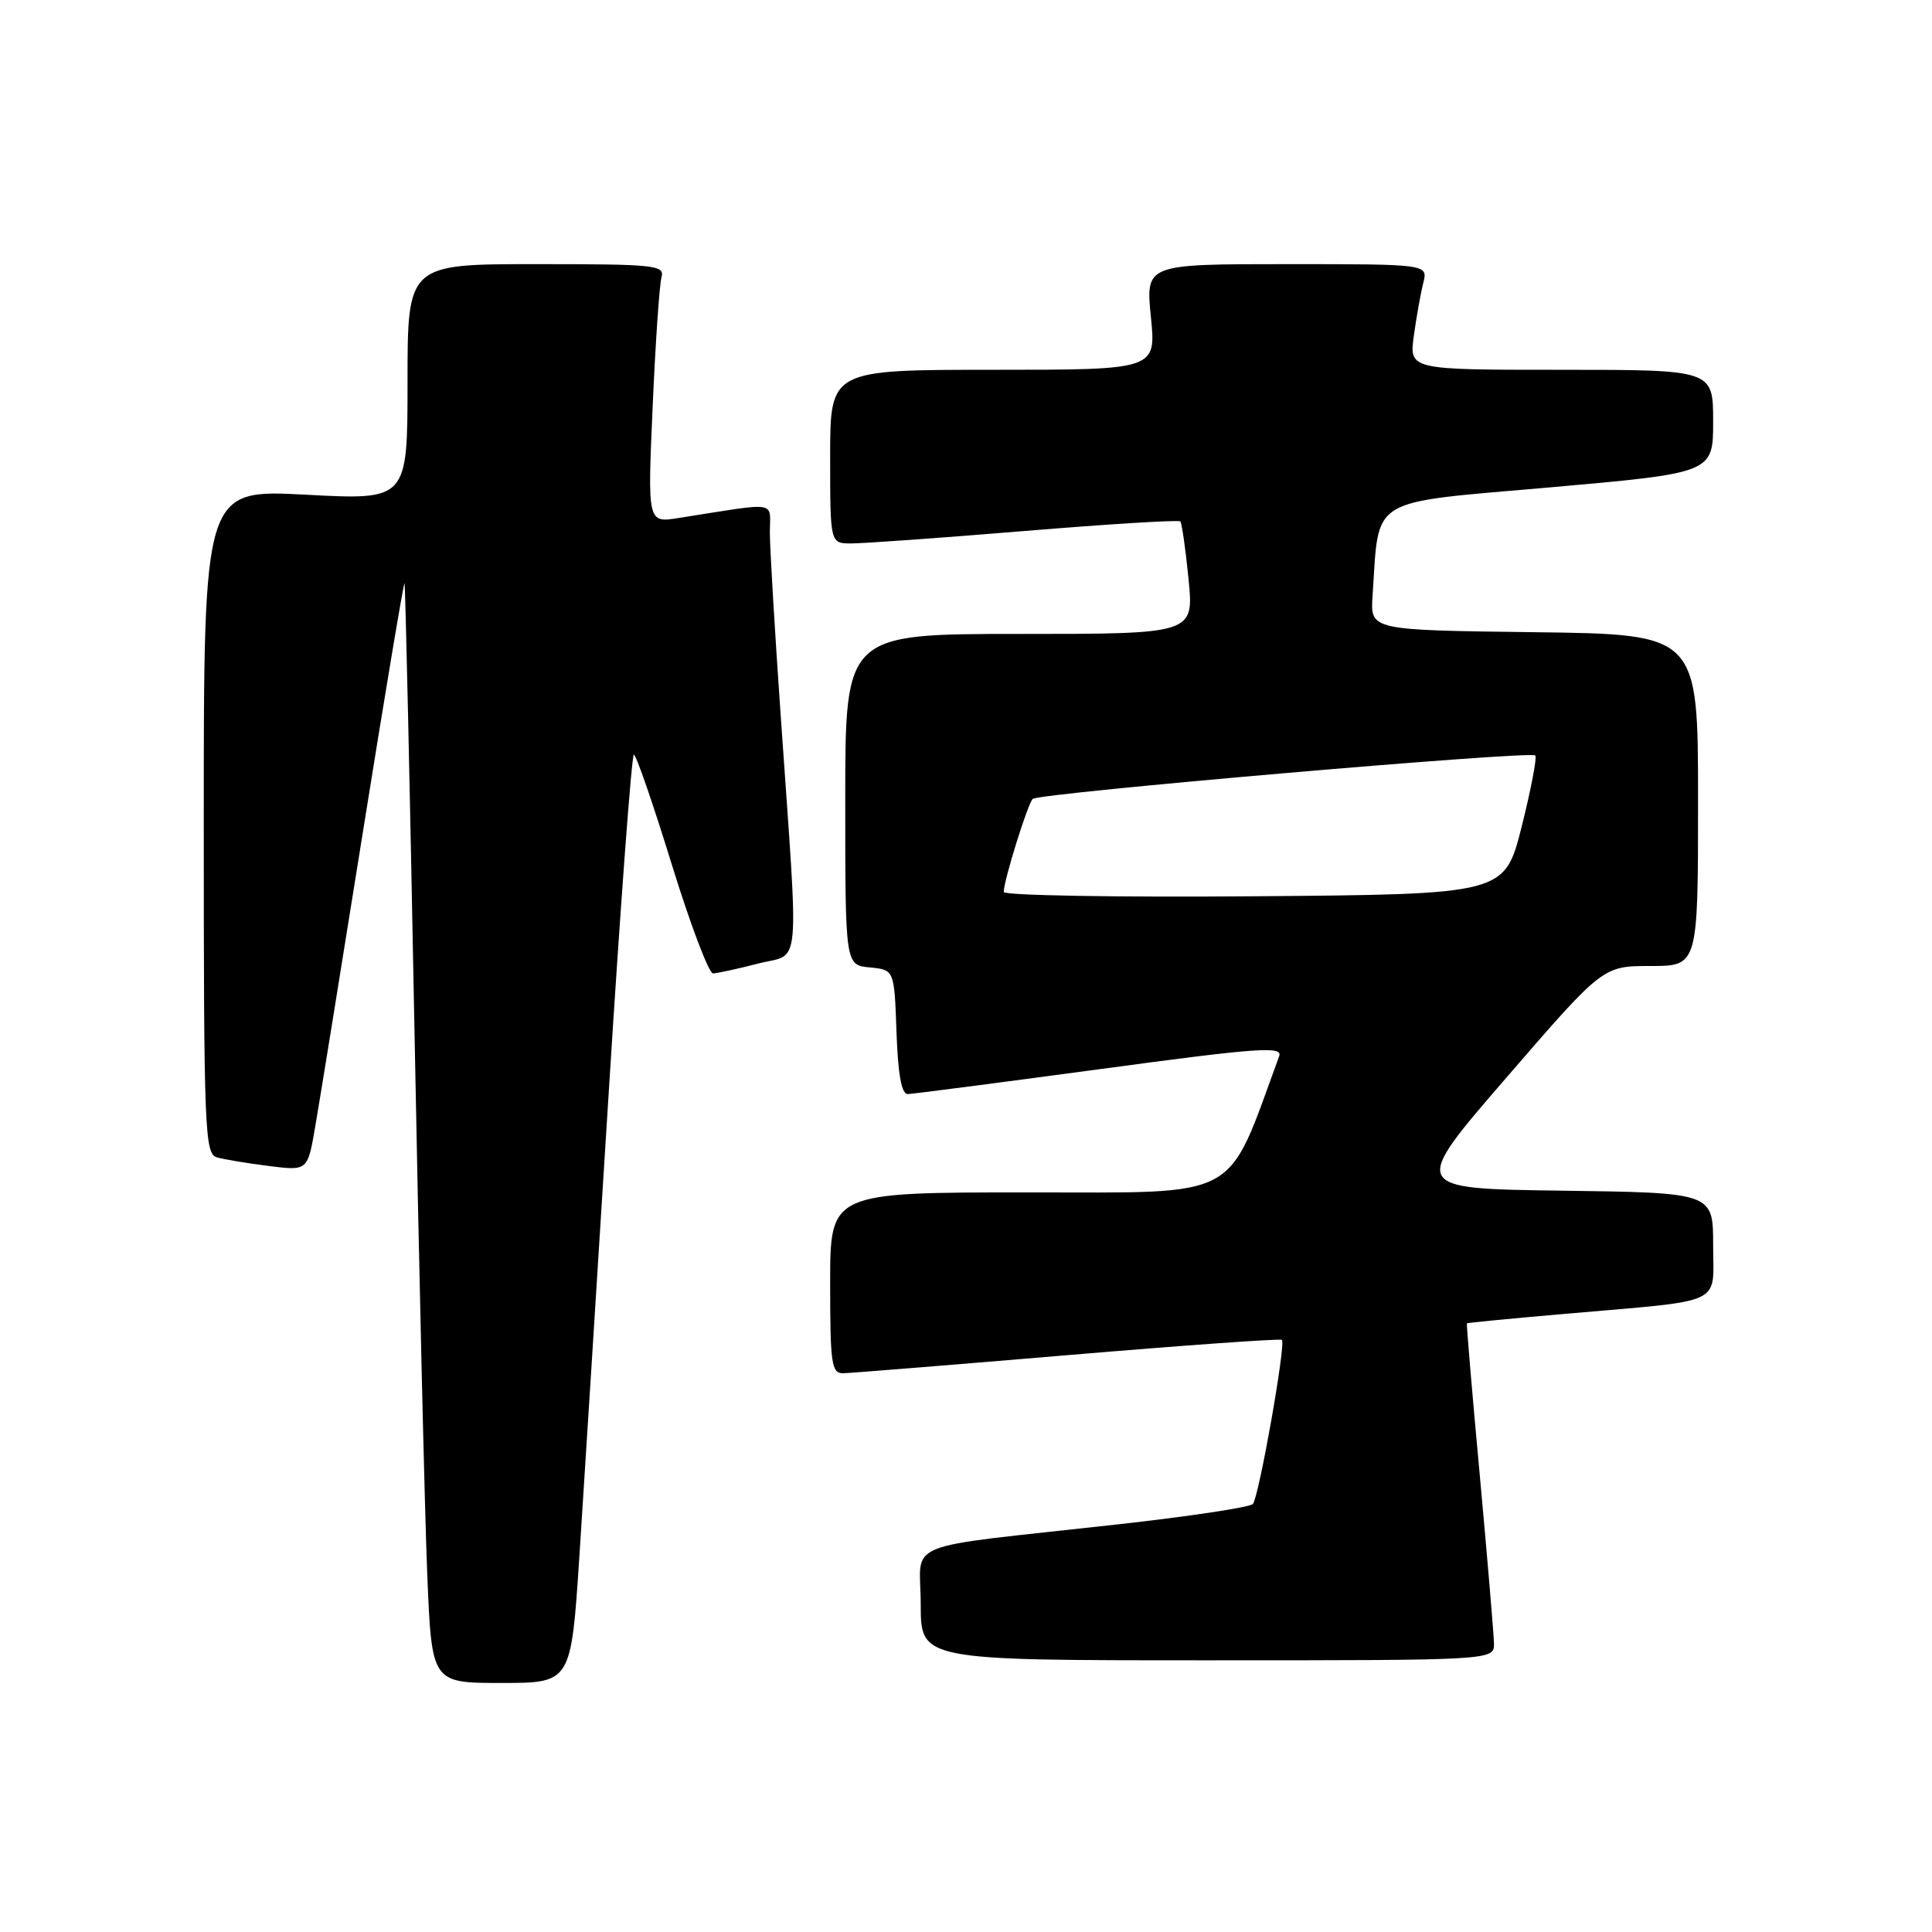 <?xml version="1.0" encoding="UTF-8" standalone="no"?>
<!DOCTYPE svg PUBLIC "-//W3C//DTD SVG 1.1//EN" "http://www.w3.org/Graphics/SVG/1.1/DTD/svg11.dtd" >
<svg xmlns="http://www.w3.org/2000/svg" xmlns:xlink="http://www.w3.org/1999/xlink" version="1.1" viewBox="0 0 256 256">
 <g >
 <path fill="currentColor"
d=" M 76.77 206.25 C 77.37 197.04 79.12 169.36 80.66 144.75 C 82.20 120.14 83.70 100.00 83.99 100.00 C 84.29 100.00 86.54 106.53 89.00 114.50 C 91.46 122.47 93.93 128.99 94.48 128.98 C 95.04 128.97 97.73 128.38 100.45 127.68 C 106.20 126.19 105.87 129.72 103.46 95.00 C 102.67 83.72 102.02 72.75 102.01 70.62 C 102.00 66.28 103.43 66.52 89.90 68.64 C 85.80 69.29 85.80 69.29 86.48 53.89 C 86.85 45.43 87.38 37.71 87.65 36.75 C 88.10 35.13 86.84 35.00 71.07 35.00 C 54.00 35.00 54.00 35.00 54.00 50.63 C 54.00 66.27 54.00 66.27 40.50 65.55 C 27.00 64.84 27.00 64.84 27.00 108.85 C 27.00 149.91 27.12 152.90 28.75 153.36 C 29.71 153.63 32.81 154.15 35.63 154.50 C 40.76 155.15 40.76 155.15 41.76 149.33 C 42.32 146.12 45.16 128.55 48.08 110.28 C 51.00 92.01 53.49 77.16 53.60 77.28 C 53.71 77.40 54.30 103.83 54.91 136.00 C 55.52 168.18 56.29 200.91 56.62 208.75 C 57.21 223.00 57.21 223.00 66.44 223.00 C 75.67 223.00 75.67 223.00 76.77 206.25 Z  M 197.96 217.75 C 197.93 216.51 197.09 206.50 196.08 195.50 C 195.06 184.50 194.30 175.43 194.37 175.35 C 194.44 175.27 200.35 174.70 207.50 174.08 C 228.84 172.22 227.00 173.08 227.00 164.98 C 227.00 158.04 227.00 158.04 206.94 157.77 C 186.88 157.50 186.88 157.50 199.64 142.75 C 212.39 128.00 212.39 128.00 218.70 128.00 C 225.00 128.00 225.00 128.00 225.00 106.02 C 225.00 84.04 225.00 84.04 203.28 83.77 C 181.57 83.50 181.57 83.50 181.87 79.00 C 182.78 65.64 181.02 66.72 205.27 64.59 C 227.00 62.67 227.00 62.67 227.00 55.84 C 227.00 49.00 227.00 49.00 206.86 49.00 C 186.73 49.00 186.73 49.00 187.34 44.50 C 187.68 42.03 188.24 38.88 188.59 37.50 C 189.22 35.00 189.22 35.00 170.51 35.00 C 151.80 35.00 151.80 35.00 152.50 42.00 C 153.20 49.00 153.20 49.00 131.60 49.00 C 110.00 49.00 110.00 49.00 110.00 60.50 C 110.00 72.00 110.00 72.00 112.75 72.01 C 114.26 72.02 124.62 71.28 135.76 70.36 C 146.90 69.44 156.19 68.87 156.40 69.09 C 156.60 69.32 157.10 72.76 157.49 76.75 C 158.20 84.00 158.20 84.00 135.10 84.00 C 112.00 84.00 112.00 84.00 112.00 105.94 C 112.00 127.87 112.00 127.87 115.25 128.19 C 118.50 128.50 118.50 128.50 118.79 136.75 C 118.99 142.40 119.46 144.99 120.29 144.97 C 120.96 144.95 132.43 143.46 145.78 141.66 C 166.72 138.83 169.99 138.60 169.50 139.94 C 162.40 159.29 164.80 157.99 136.25 158.00 C 110.00 158.00 110.00 158.00 110.00 170.00 C 110.00 180.78 110.18 182.00 111.75 181.96 C 112.71 181.94 126.10 180.86 141.50 179.56 C 156.90 178.26 169.66 177.35 169.86 177.54 C 170.41 178.07 166.81 198.38 166.01 199.29 C 165.63 199.72 157.49 200.95 147.91 202.01 C 118.76 205.26 122.00 203.94 122.00 212.56 C 122.00 220.00 122.00 220.00 160.00 220.00 C 198.00 220.00 198.00 220.00 197.96 217.75 Z  M 133.00 118.19 C 133.00 116.69 136.17 106.51 136.84 105.86 C 137.63 105.09 202.79 99.46 203.43 100.10 C 203.68 100.35 202.87 104.59 201.63 109.53 C 199.37 118.50 199.37 118.50 166.19 118.76 C 147.93 118.91 133.00 118.65 133.00 118.19 Z "/>
</g>
</svg>